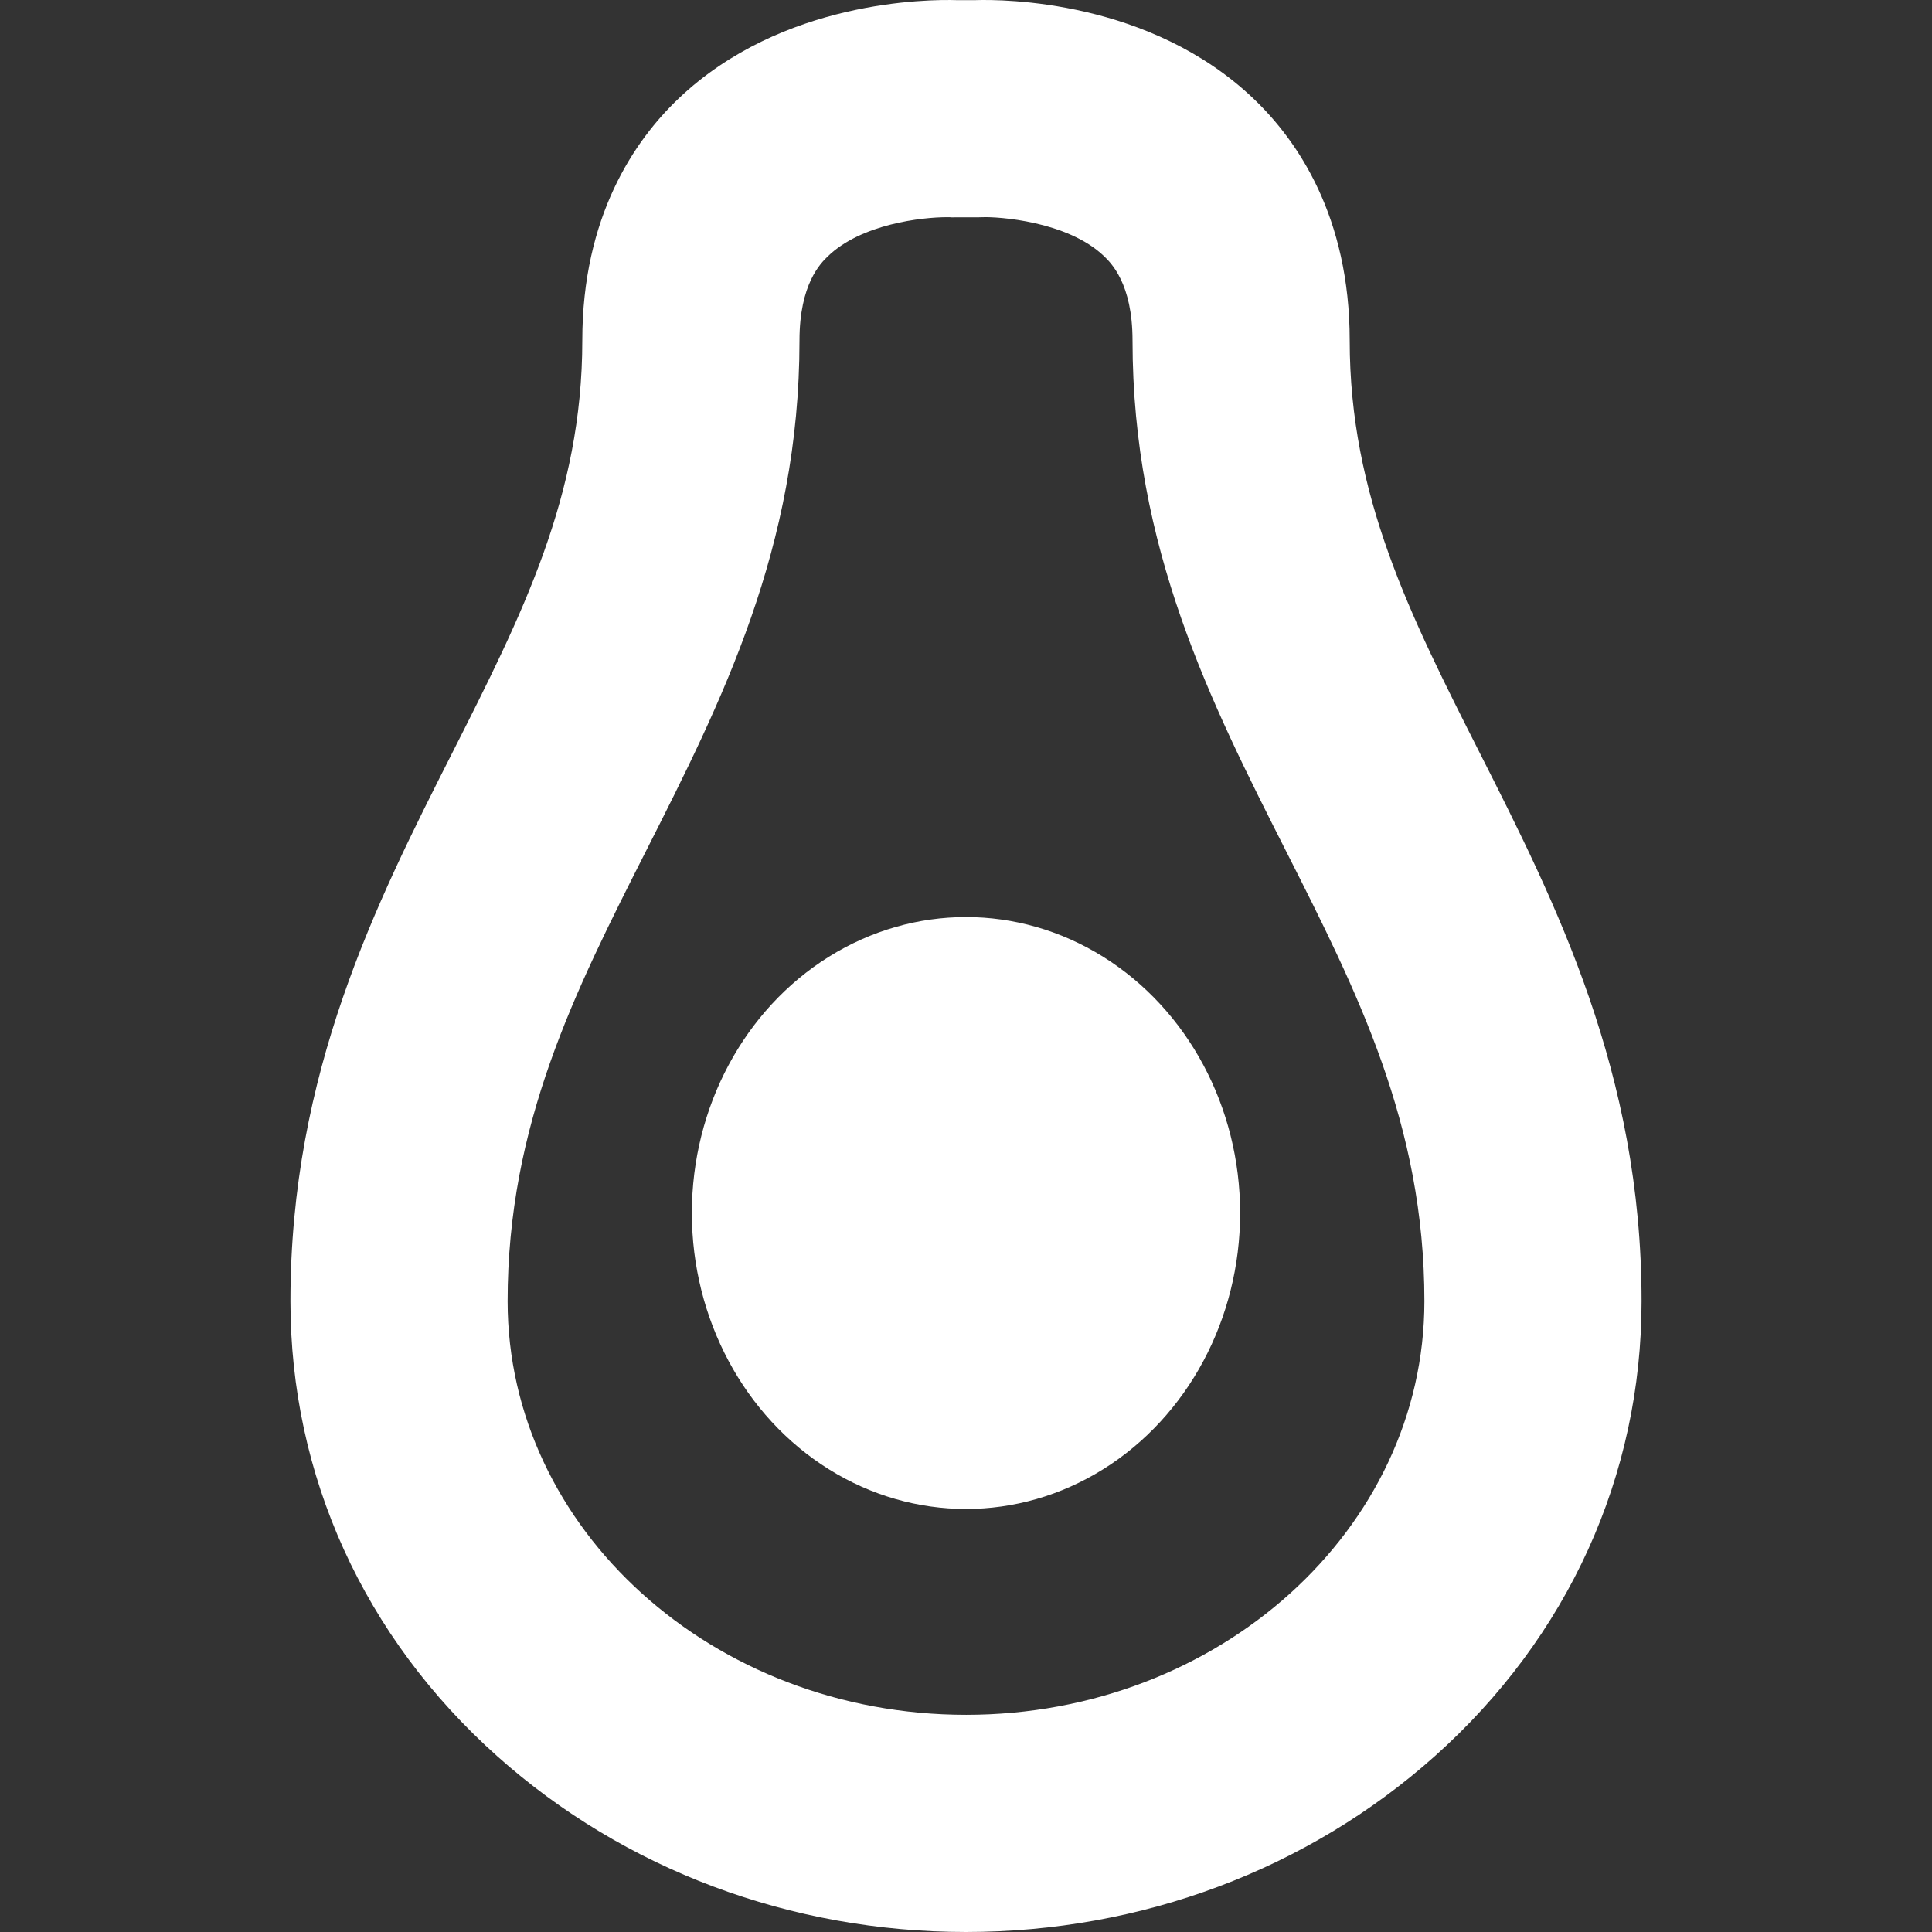 <?xml version="1.0" encoding="iso-8859-1"?>
<svg xmlns="http://www.w3.org/2000/svg" xmlns:xlink="http://www.w3.org/1999/xlink" version="1.1" viewBox="0 0 266.875 266.875" enable-background="new 0 0 266.875 266.875" width="512px" height="512px">
  <rect x="0" y="0" width="266.875" height="266.875" fill="#333333" stroke="none"/>
  <g>
    <path d="m204.422,104.037c-9.649-19.063-17.982-35.527-17.982-57.006 0-17.138-7.219-27.618-13.273-33.394-14.311-13.646-34.546-13.748-38.453-13.617l-1.296-.002-1.258,.002c-3.912-0.122-24.144-0.028-38.452,13.617-6.055,5.775-13.273,16.256-13.273,33.394 0,21.479-8.333,37.942-17.982,57.006-10.469,20.684-22.334,44.126-22.334,75.705 0,24.09 10.147,46.413 28.572,62.856 17.542,15.655 40.535,24.276 64.746,24.276s47.205-8.621 64.746-24.276c18.426-16.443 28.573-38.767 28.573-62.856 0-31.579-11.865-55.022-22.334-75.705zm-70.985,132.838c-34.914,0-63.318-25.63-63.318-57.133 0-24.42 9.278-42.75 19.101-62.156 10.431-20.607 21.216-41.916 21.216-70.555 0-7.825 2.939-10.677 3.905-11.613 4.622-4.483 13.021-5.416 16.473-5.416 0.146,0 0.283,0.001 0.41,0.005l.204,.015 1.991-.003 1.541,.002 .729-.017c2.116-0.094 11.731,0.537 16.773,5.344 0.983,0.938 3.978,3.794 3.978,11.684 0,28.639 10.785,49.947 21.216,70.555 9.822,19.406 19.101,37.736 19.101,62.156-0.001,31.502-28.406,57.132-63.32,57.132z" fill="#FFFFFF"/>
    <ellipse cx="133.437" cy="167.559" rx="37.867" ry="40.881" fill="#FFFFFF"/>
  </g>
</svg>

